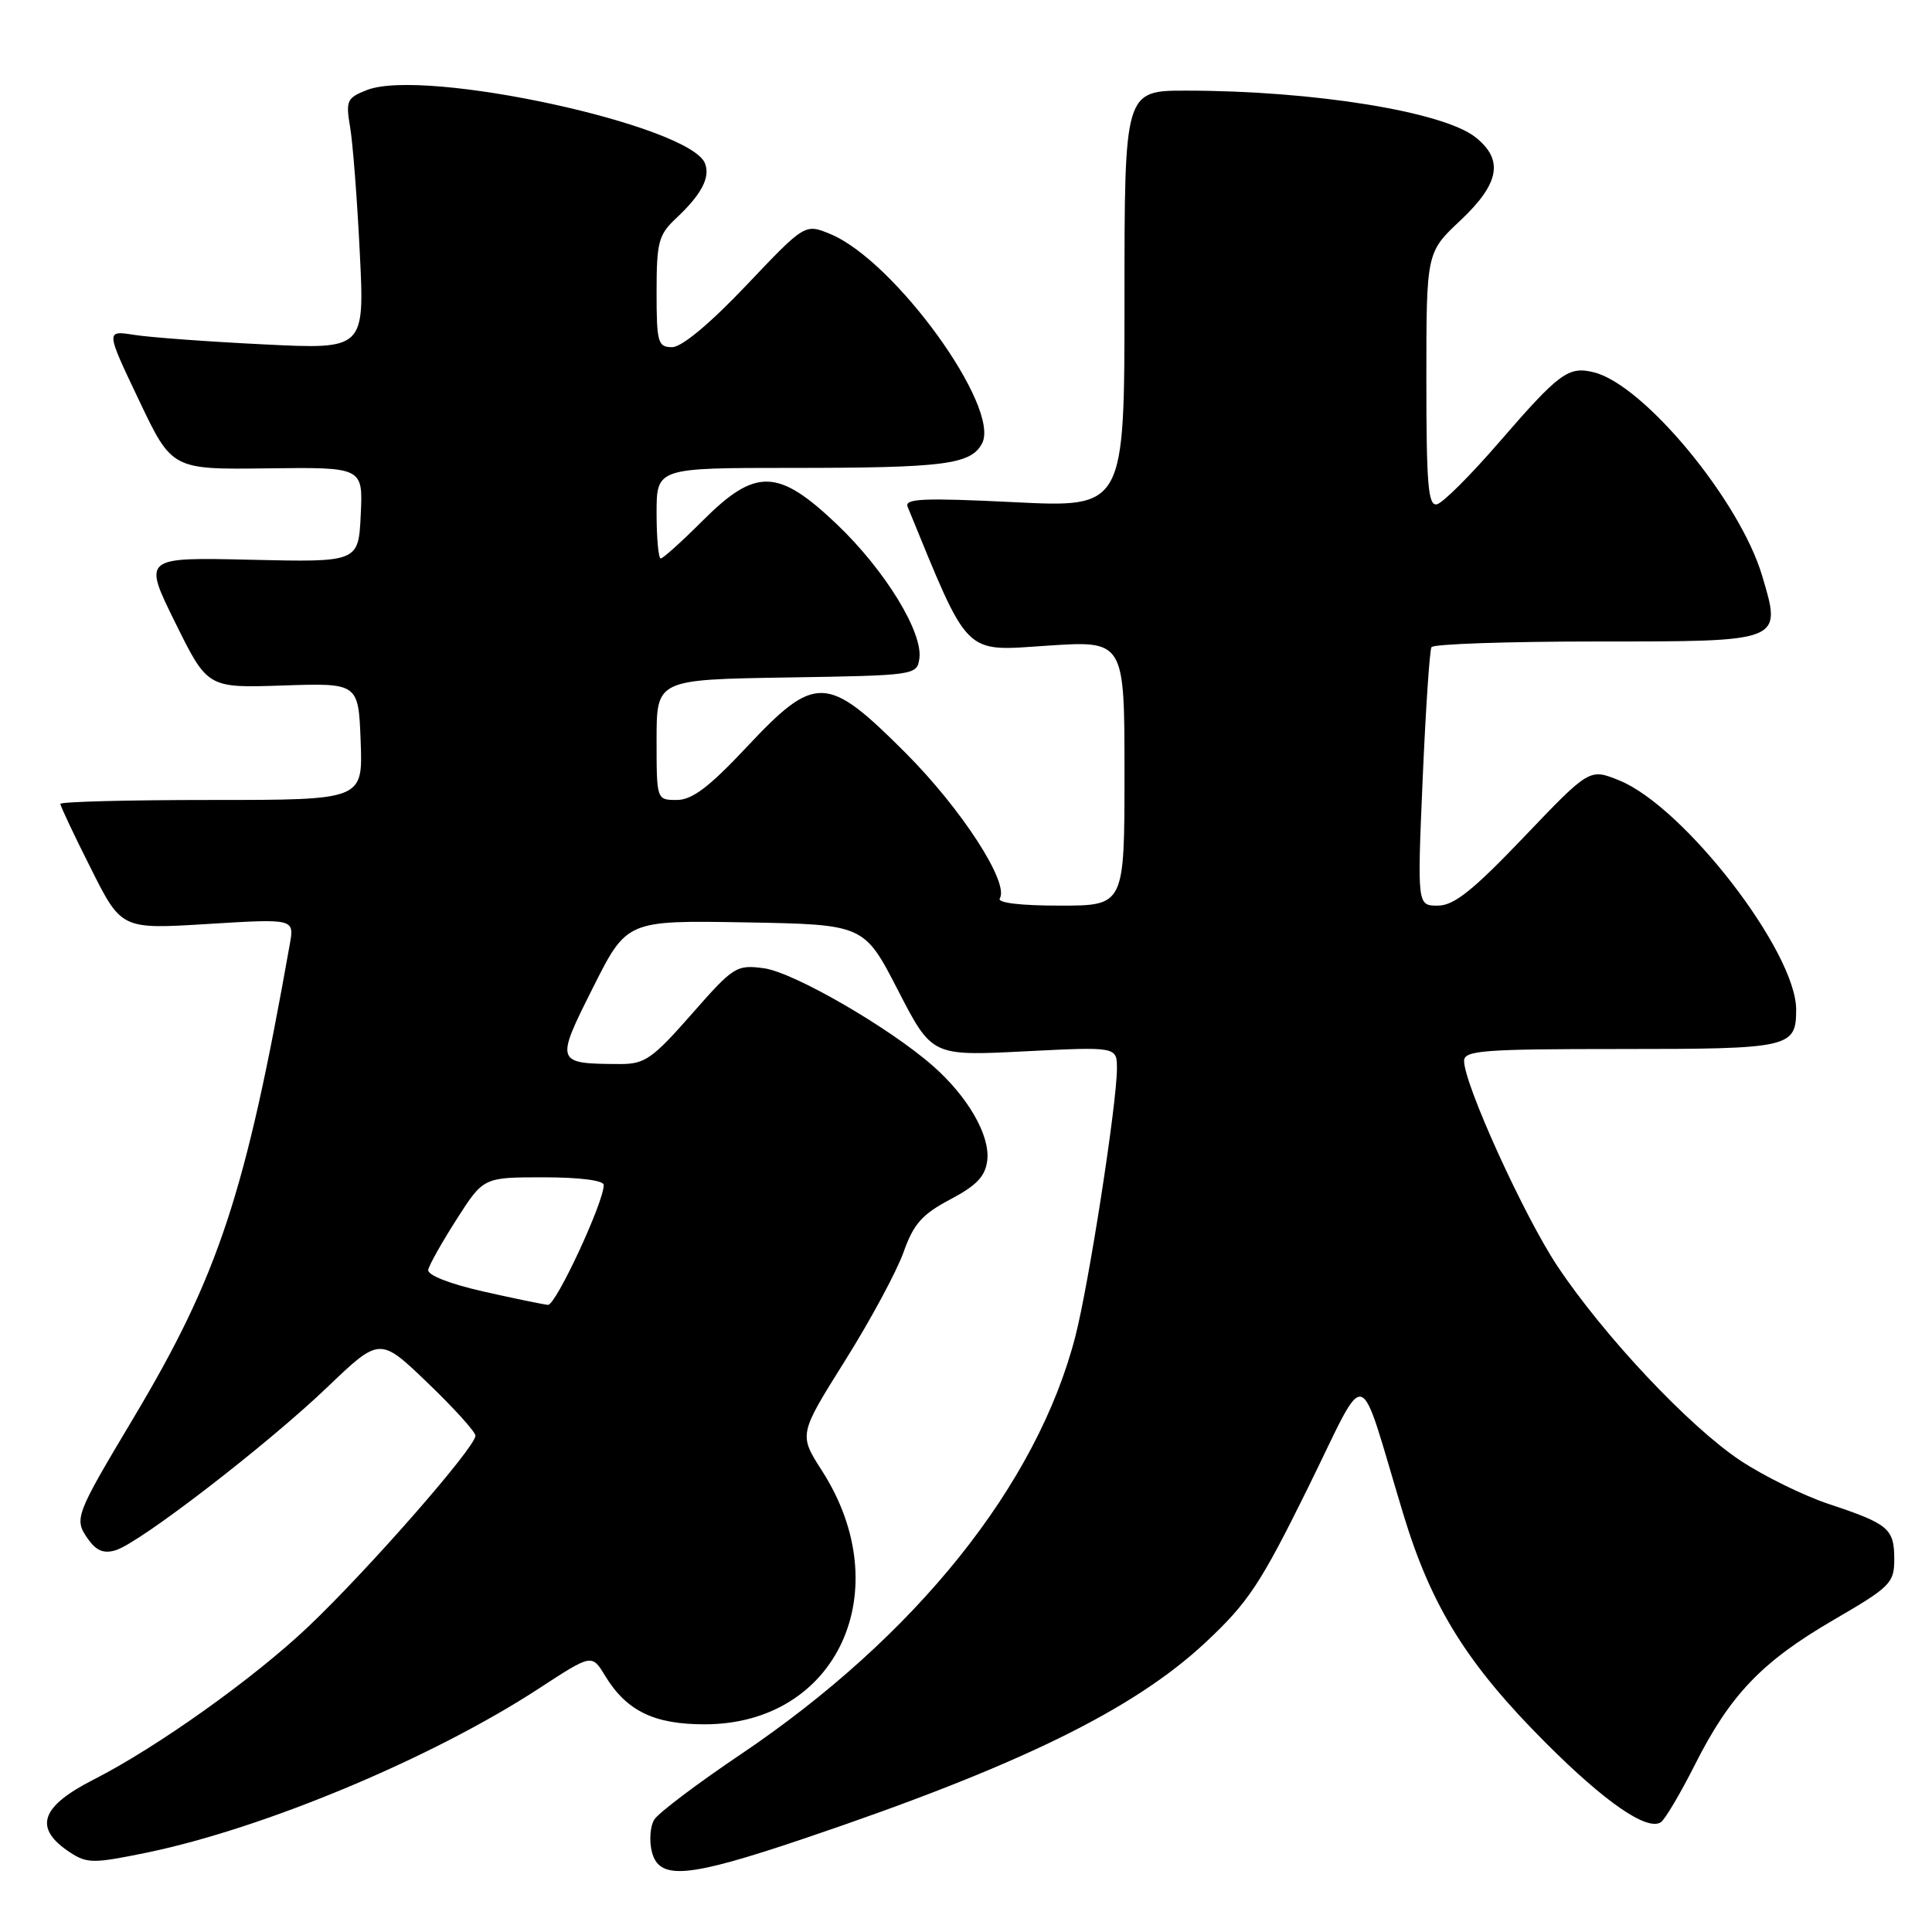 <?xml version="1.0" encoding="UTF-8" standalone="no"?>
<!DOCTYPE svg PUBLIC "-//W3C//DTD SVG 1.1//EN" "http://www.w3.org/Graphics/SVG/1.1/DTD/svg11.dtd" >
<svg xmlns="http://www.w3.org/2000/svg" xmlns:xlink="http://www.w3.org/1999/xlink" version="1.1" viewBox="0 0 256 256">
 <g >
 <path fill="currentColor"
d=" M 106.54 243.62 C 134.90 234.04 150.17 226.58 159.75 217.62 C 165.41 212.33 167.03 209.87 173.30 197.17 C 181.42 180.71 179.78 180.27 185.93 200.58 C 189.66 212.91 194.41 220.53 204.87 230.99 C 212.68 238.80 218.20 242.61 220.05 241.47 C 220.60 241.13 222.62 237.72 224.55 233.90 C 229.25 224.56 233.46 220.17 242.99 214.63 C 250.49 210.27 251.00 209.76 251.00 206.61 C 251.00 202.56 250.25 201.92 242.38 199.31 C 239.01 198.19 233.71 195.59 230.61 193.53 C 223.84 189.04 212.54 177.03 206.38 167.79 C 201.97 161.18 194.00 143.67 194.00 140.58 C 194.00 139.19 196.48 139.00 214.80 139.00 C 237.22 139.00 238.00 138.82 238.00 133.77 C 238.00 126.12 223.16 106.90 214.56 103.41 C 210.62 101.81 210.62 101.81 201.93 110.91 C 195.14 118.02 192.65 120.00 190.52 120.00 C 187.79 120.00 187.79 120.00 188.51 103.25 C 188.91 94.04 189.43 86.16 189.68 85.75 C 189.92 85.34 199.75 85.00 211.52 85.00 C 236.35 85.00 236.11 85.10 233.49 76.28 C 230.54 66.35 217.86 51.01 211.22 49.34 C 207.83 48.49 206.64 49.36 198.65 58.59 C 194.89 62.94 191.18 66.65 190.40 66.82 C 189.24 67.09 189.00 64.25 189.00 50.30 C 189.00 33.45 189.00 33.45 193.50 29.22 C 198.72 24.31 199.28 21.16 195.49 18.17 C 191.19 14.79 174.05 12.02 157.25 12.01 C 149.00 12.00 149.00 12.00 149.00 39.63 C 149.00 67.27 149.00 67.27 134.36 66.54 C 122.30 65.95 119.81 66.06 120.27 67.16 C 128.48 87.19 127.59 86.30 138.70 85.56 C 149.00 84.87 149.00 84.87 149.00 102.43 C 149.00 120.00 149.00 120.00 140.44 120.00 C 135.21 120.00 132.11 119.63 132.48 119.04 C 133.75 116.98 127.40 107.18 119.98 99.75 C 109.58 89.34 108.05 89.28 98.93 99.00 C 93.97 104.29 91.71 106.00 89.68 106.00 C 87.00 106.00 87.00 106.00 87.00 98.02 C 87.00 90.05 87.00 90.05 104.25 89.77 C 121.26 89.50 121.50 89.47 121.82 87.26 C 122.31 83.78 117.27 75.56 110.92 69.50 C 103.10 62.05 100.13 61.97 93.10 69.00 C 90.35 71.75 87.85 74.00 87.55 74.00 C 87.25 74.00 87.00 71.30 87.00 68.00 C 87.00 62.00 87.00 62.00 104.87 62.00 C 125.12 62.00 128.64 61.55 130.12 58.77 C 132.66 54.04 118.55 34.54 110.04 31.02 C 106.66 29.62 106.66 29.62 98.89 37.81 C 94.07 42.89 90.33 46.00 89.06 46.00 C 87.17 46.00 87.00 45.40 87.00 38.67 C 87.00 32.08 87.26 31.11 89.59 28.92 C 92.93 25.80 94.14 23.52 93.42 21.66 C 91.48 16.61 56.26 8.95 48.62 11.93 C 45.98 12.96 45.80 13.34 46.38 16.77 C 46.74 18.82 47.32 26.30 47.67 33.40 C 48.32 46.30 48.32 46.30 34.91 45.63 C 27.54 45.27 19.82 44.70 17.76 44.37 C 14.01 43.78 14.01 43.78 18.40 53.00 C 22.78 62.22 22.78 62.22 35.44 62.06 C 48.10 61.90 48.10 61.90 47.80 68.20 C 47.50 74.50 47.50 74.50 33.22 74.17 C 18.94 73.84 18.94 73.84 23.22 82.50 C 27.50 91.17 27.50 91.17 37.50 90.83 C 47.50 90.50 47.50 90.50 47.79 98.25 C 48.08 106.00 48.08 106.00 28.04 106.00 C 17.02 106.00 8.00 106.23 8.00 106.52 C 8.00 106.81 9.82 110.67 12.05 115.09 C 16.09 123.14 16.09 123.14 27.55 122.43 C 39.00 121.73 39.00 121.73 38.40 125.11 C 32.55 158.15 28.96 169.02 17.67 187.92 C 9.93 200.88 9.79 201.25 11.66 203.93 C 12.76 205.49 13.76 205.90 15.34 205.41 C 18.55 204.42 35.36 191.47 43.35 183.83 C 50.33 177.15 50.33 177.15 56.67 183.24 C 60.15 186.58 63.00 189.73 63.00 190.24 C 63.00 191.77 48.77 208.03 40.84 215.55 C 33.65 222.38 20.77 231.55 12.43 235.79 C 5.31 239.41 4.39 242.25 9.32 245.48 C 11.55 246.93 12.41 246.93 19.46 245.48 C 35.06 242.25 57.33 232.93 71.46 223.70 C 78.42 219.16 78.42 219.16 80.16 222.02 C 83.02 226.73 86.68 228.50 93.46 228.48 C 110.95 228.42 119.09 210.73 108.91 194.87 C 105.84 190.08 105.84 190.08 111.95 180.33 C 115.32 174.97 118.80 168.50 119.71 165.96 C 121.05 162.17 122.18 160.90 125.93 158.92 C 129.44 157.06 130.57 155.86 130.82 153.73 C 131.20 150.43 128.23 145.29 123.62 141.24 C 117.81 136.14 105.16 128.83 101.23 128.30 C 97.57 127.81 97.20 128.05 91.63 134.40 C 86.45 140.29 85.44 141.00 82.17 140.99 C 73.58 140.95 73.55 140.86 78.57 130.87 C 83.05 121.95 83.05 121.95 98.77 122.22 C 114.50 122.50 114.50 122.50 118.99 131.22 C 123.48 139.93 123.48 139.93 135.74 139.31 C 148.00 138.69 148.00 138.69 148.00 141.60 C 147.99 146.26 144.29 170.09 142.49 177.08 C 137.42 196.77 121.36 216.82 98.09 232.50 C 92.37 236.35 87.25 240.22 86.70 241.10 C 86.15 241.97 86.01 243.89 86.37 245.35 C 87.33 249.17 91.05 248.85 106.54 243.62 Z  M 64.00 171.12 C 59.52 170.10 56.60 168.95 56.74 168.25 C 56.87 167.61 58.57 164.59 60.52 161.54 C 64.06 156.00 64.06 156.00 72.03 156.00 C 76.80 156.00 80.00 156.41 80.00 157.02 C 80.00 159.32 73.64 172.99 72.61 172.90 C 72.00 172.85 68.12 172.05 64.00 171.12 Z "/>
</g>
</svg>
